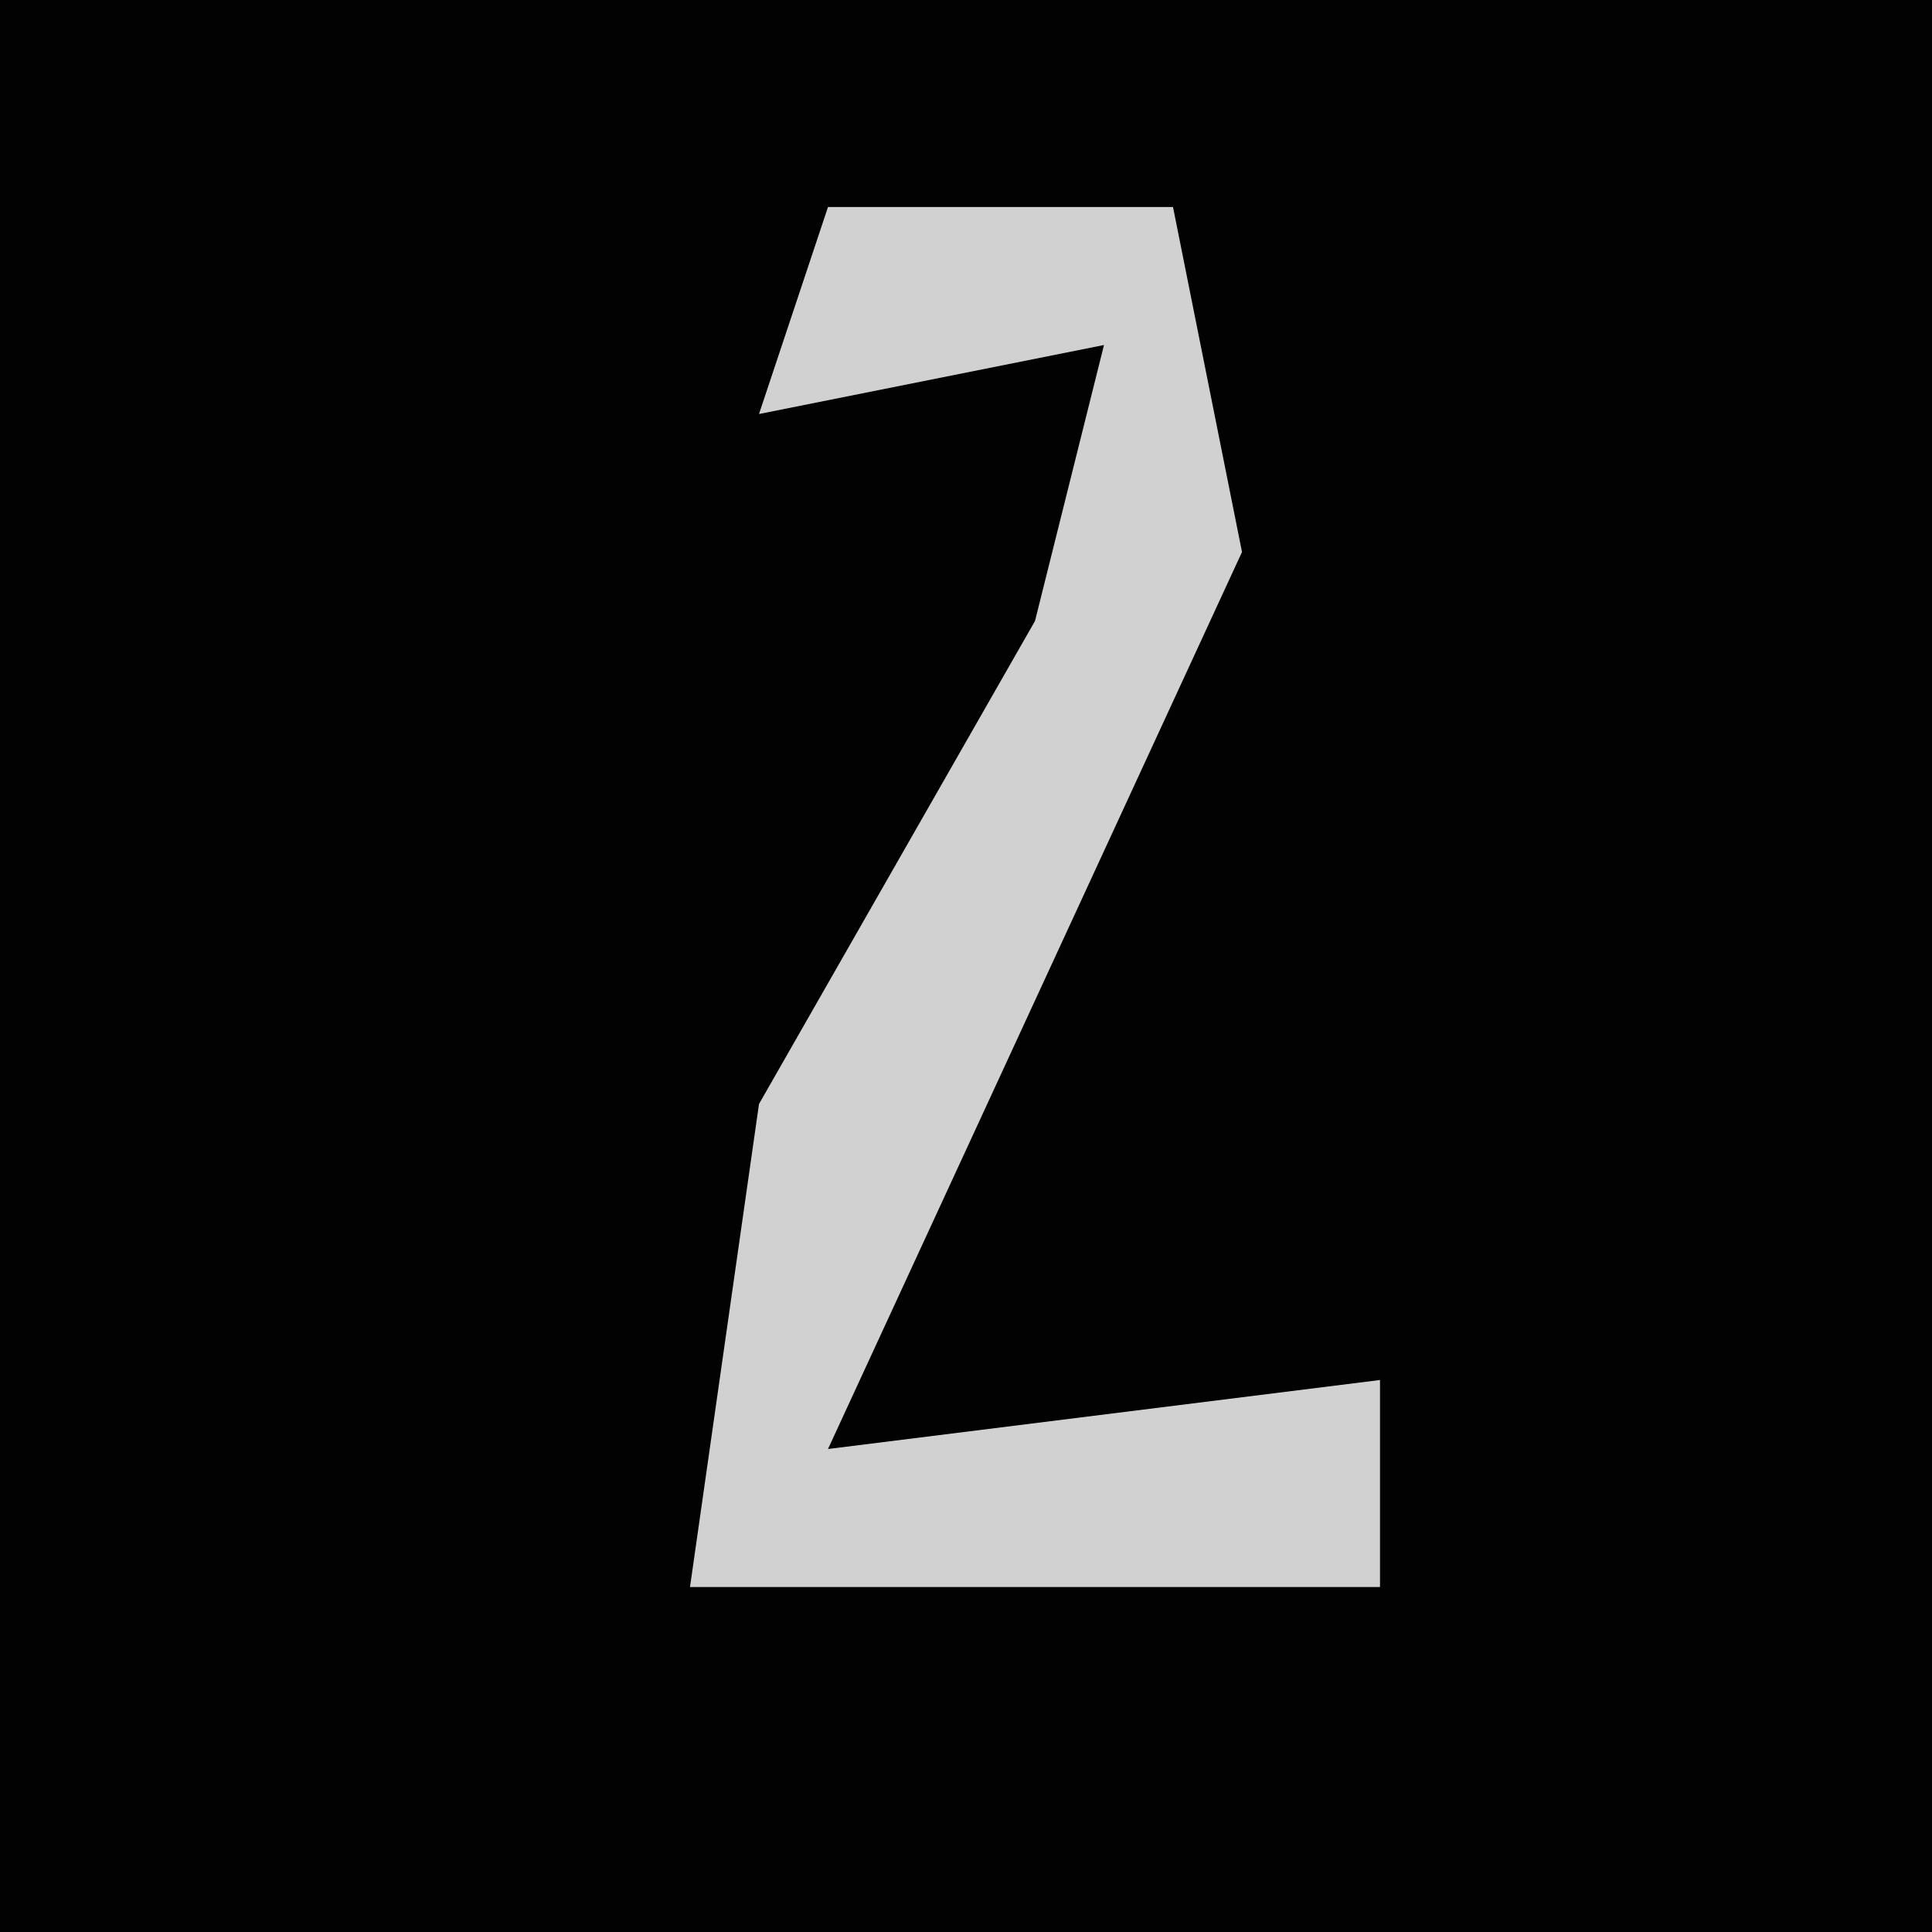 <?xml version="1.0" encoding="UTF-8"?>
<svg version="1.1" xmlns="http://www.w3.org/2000/svg" width="28" height="28">
<path d="M0,0 L28,0 L28,28 L0,28 Z " fill="#020202" transform="translate(0,0)"/>
<path d="M0,0 L5,0 L6,5 L0,18 L8,17 L8,20 L-2,20 L-1,13 L3,6 L4,2 L-1,3 Z " fill="#D1D1D1" transform="translate(12,3)"/>
</svg>
